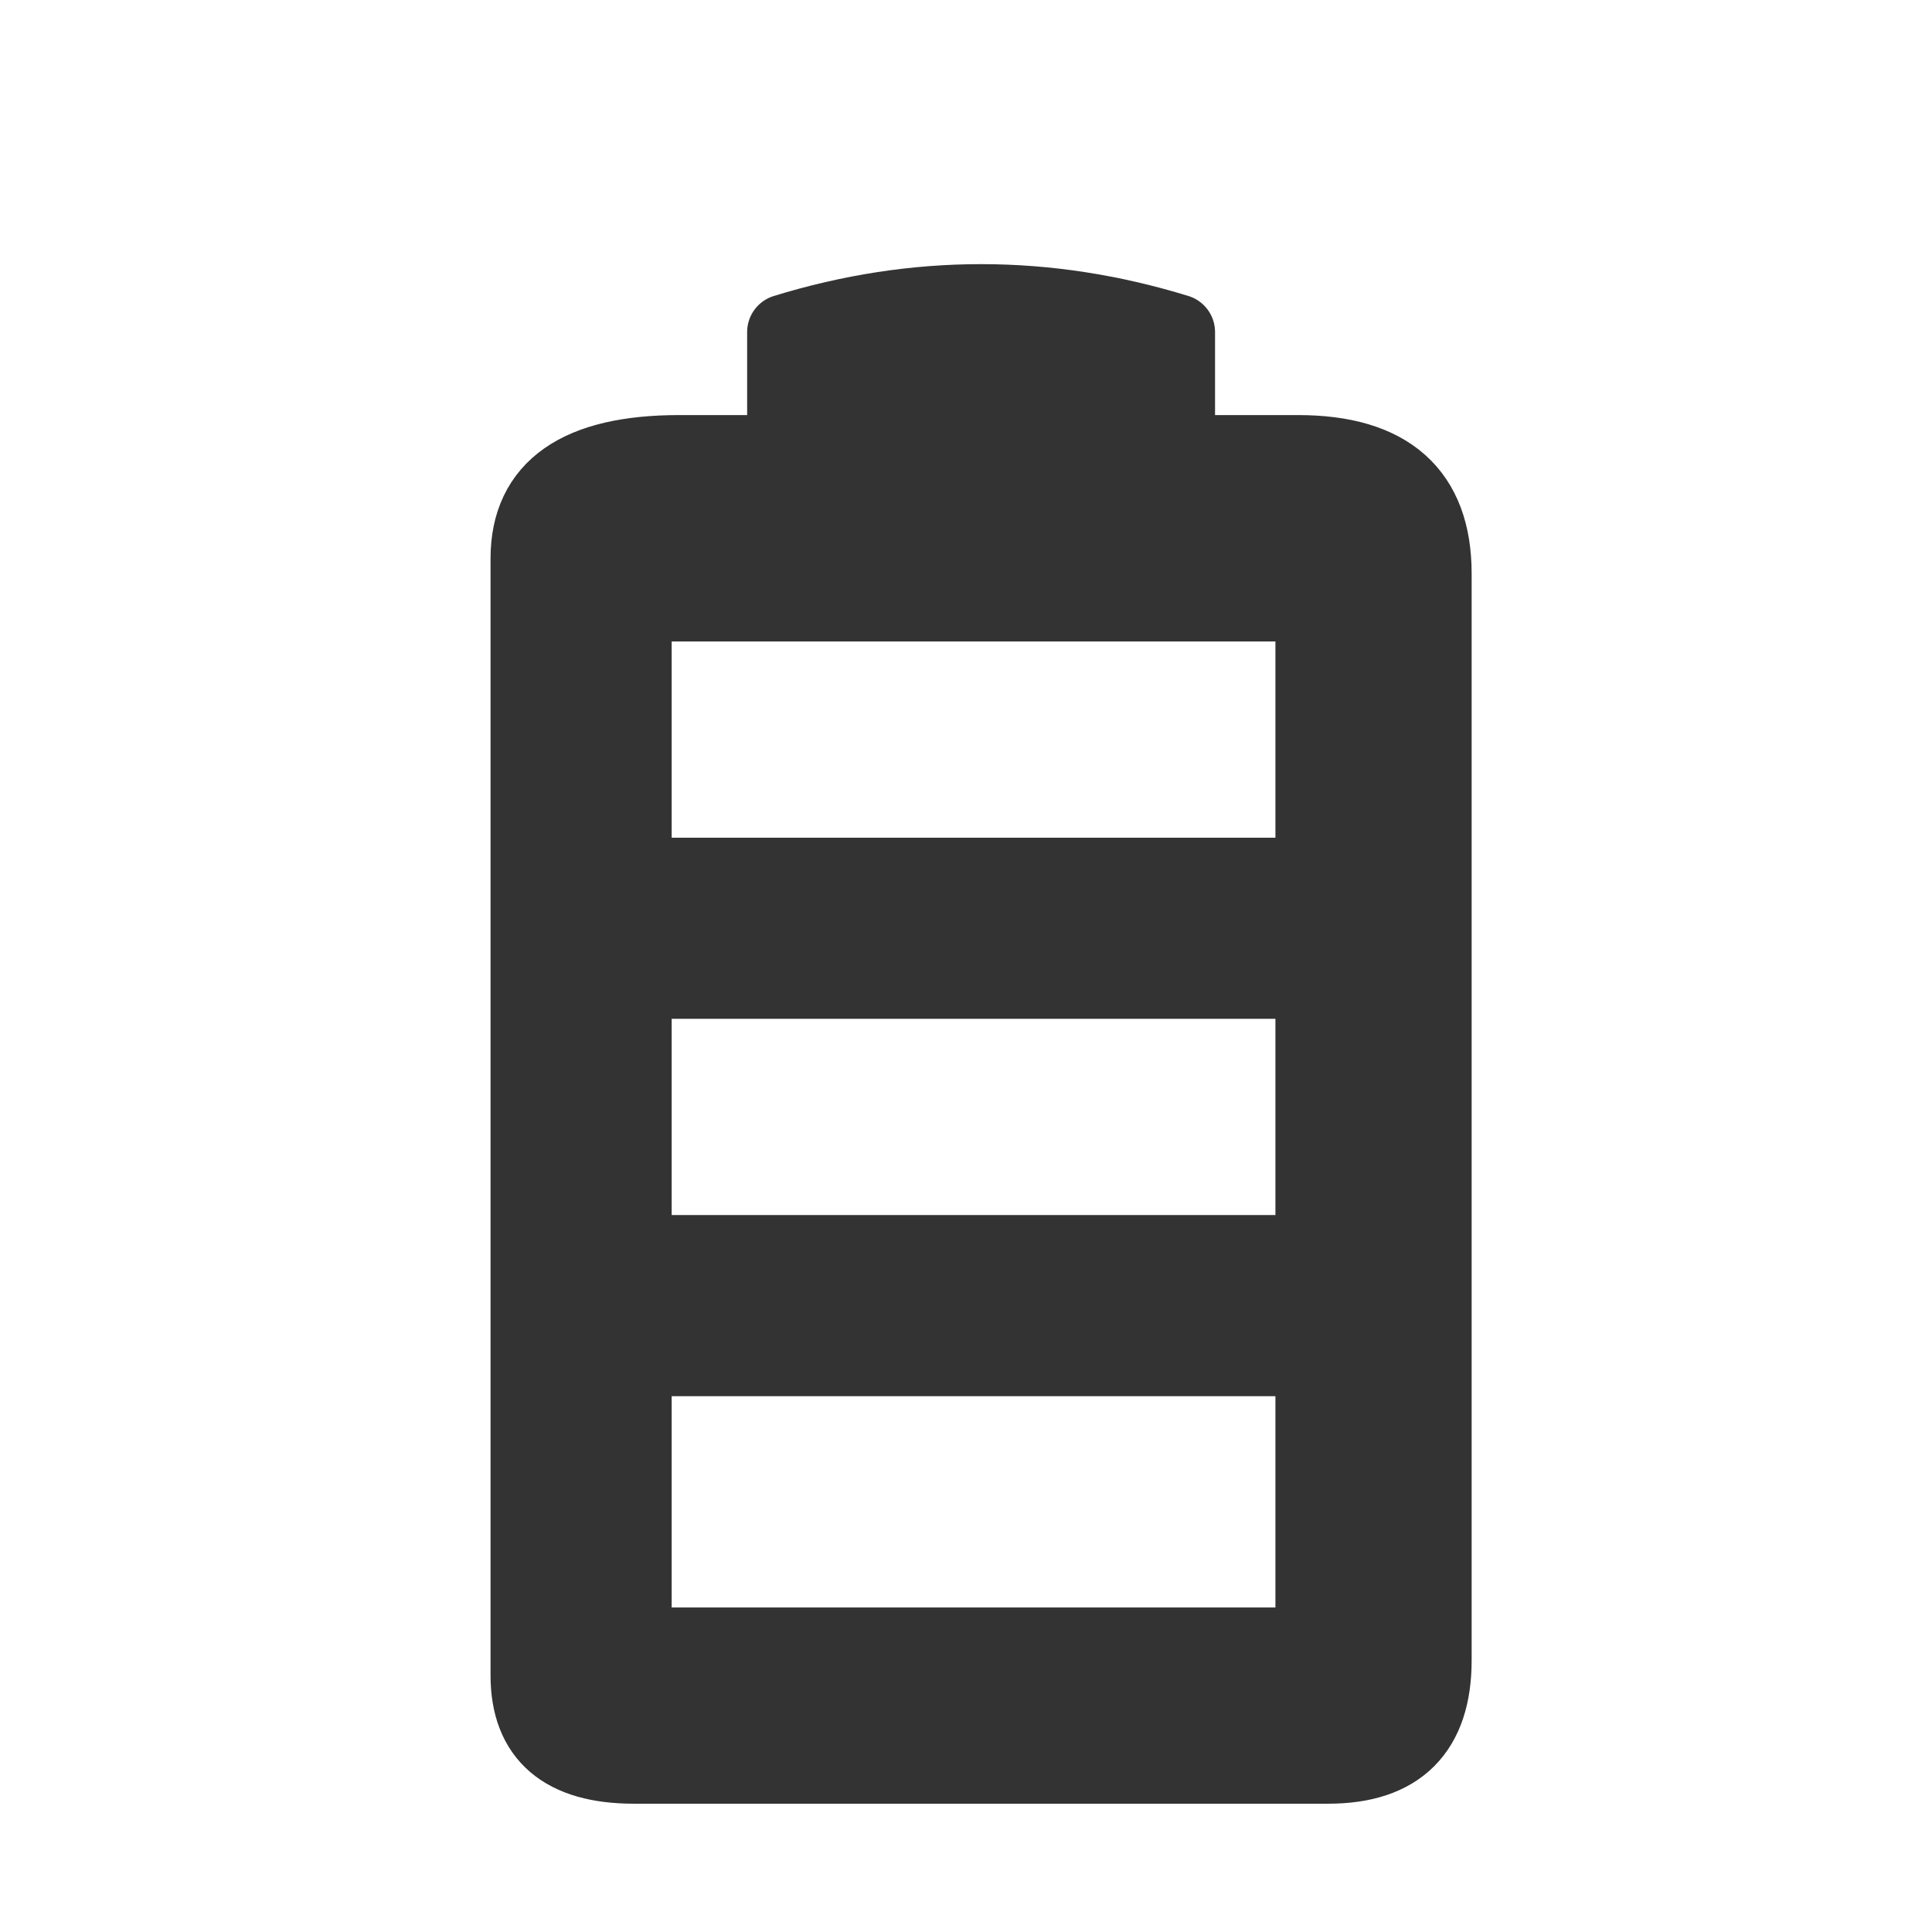 <svg xmlns="http://www.w3.org/2000/svg" viewBox="0 0 128 128" fill="#333" fill-rule="evenodd" stroke="#333" stroke-width="5" stroke-linejoin="round" stroke-linecap="round"><path d="M35 37q0-7 10-7H86q9 0 9 8v72q0 7-7 7H42q-7 0-7-6Zm17-7V22q13-4 26 0v8ZH45M42 58V40H87V58Zm0 25H87V65H42Zm45 7v19H42V90Z"/></svg>
